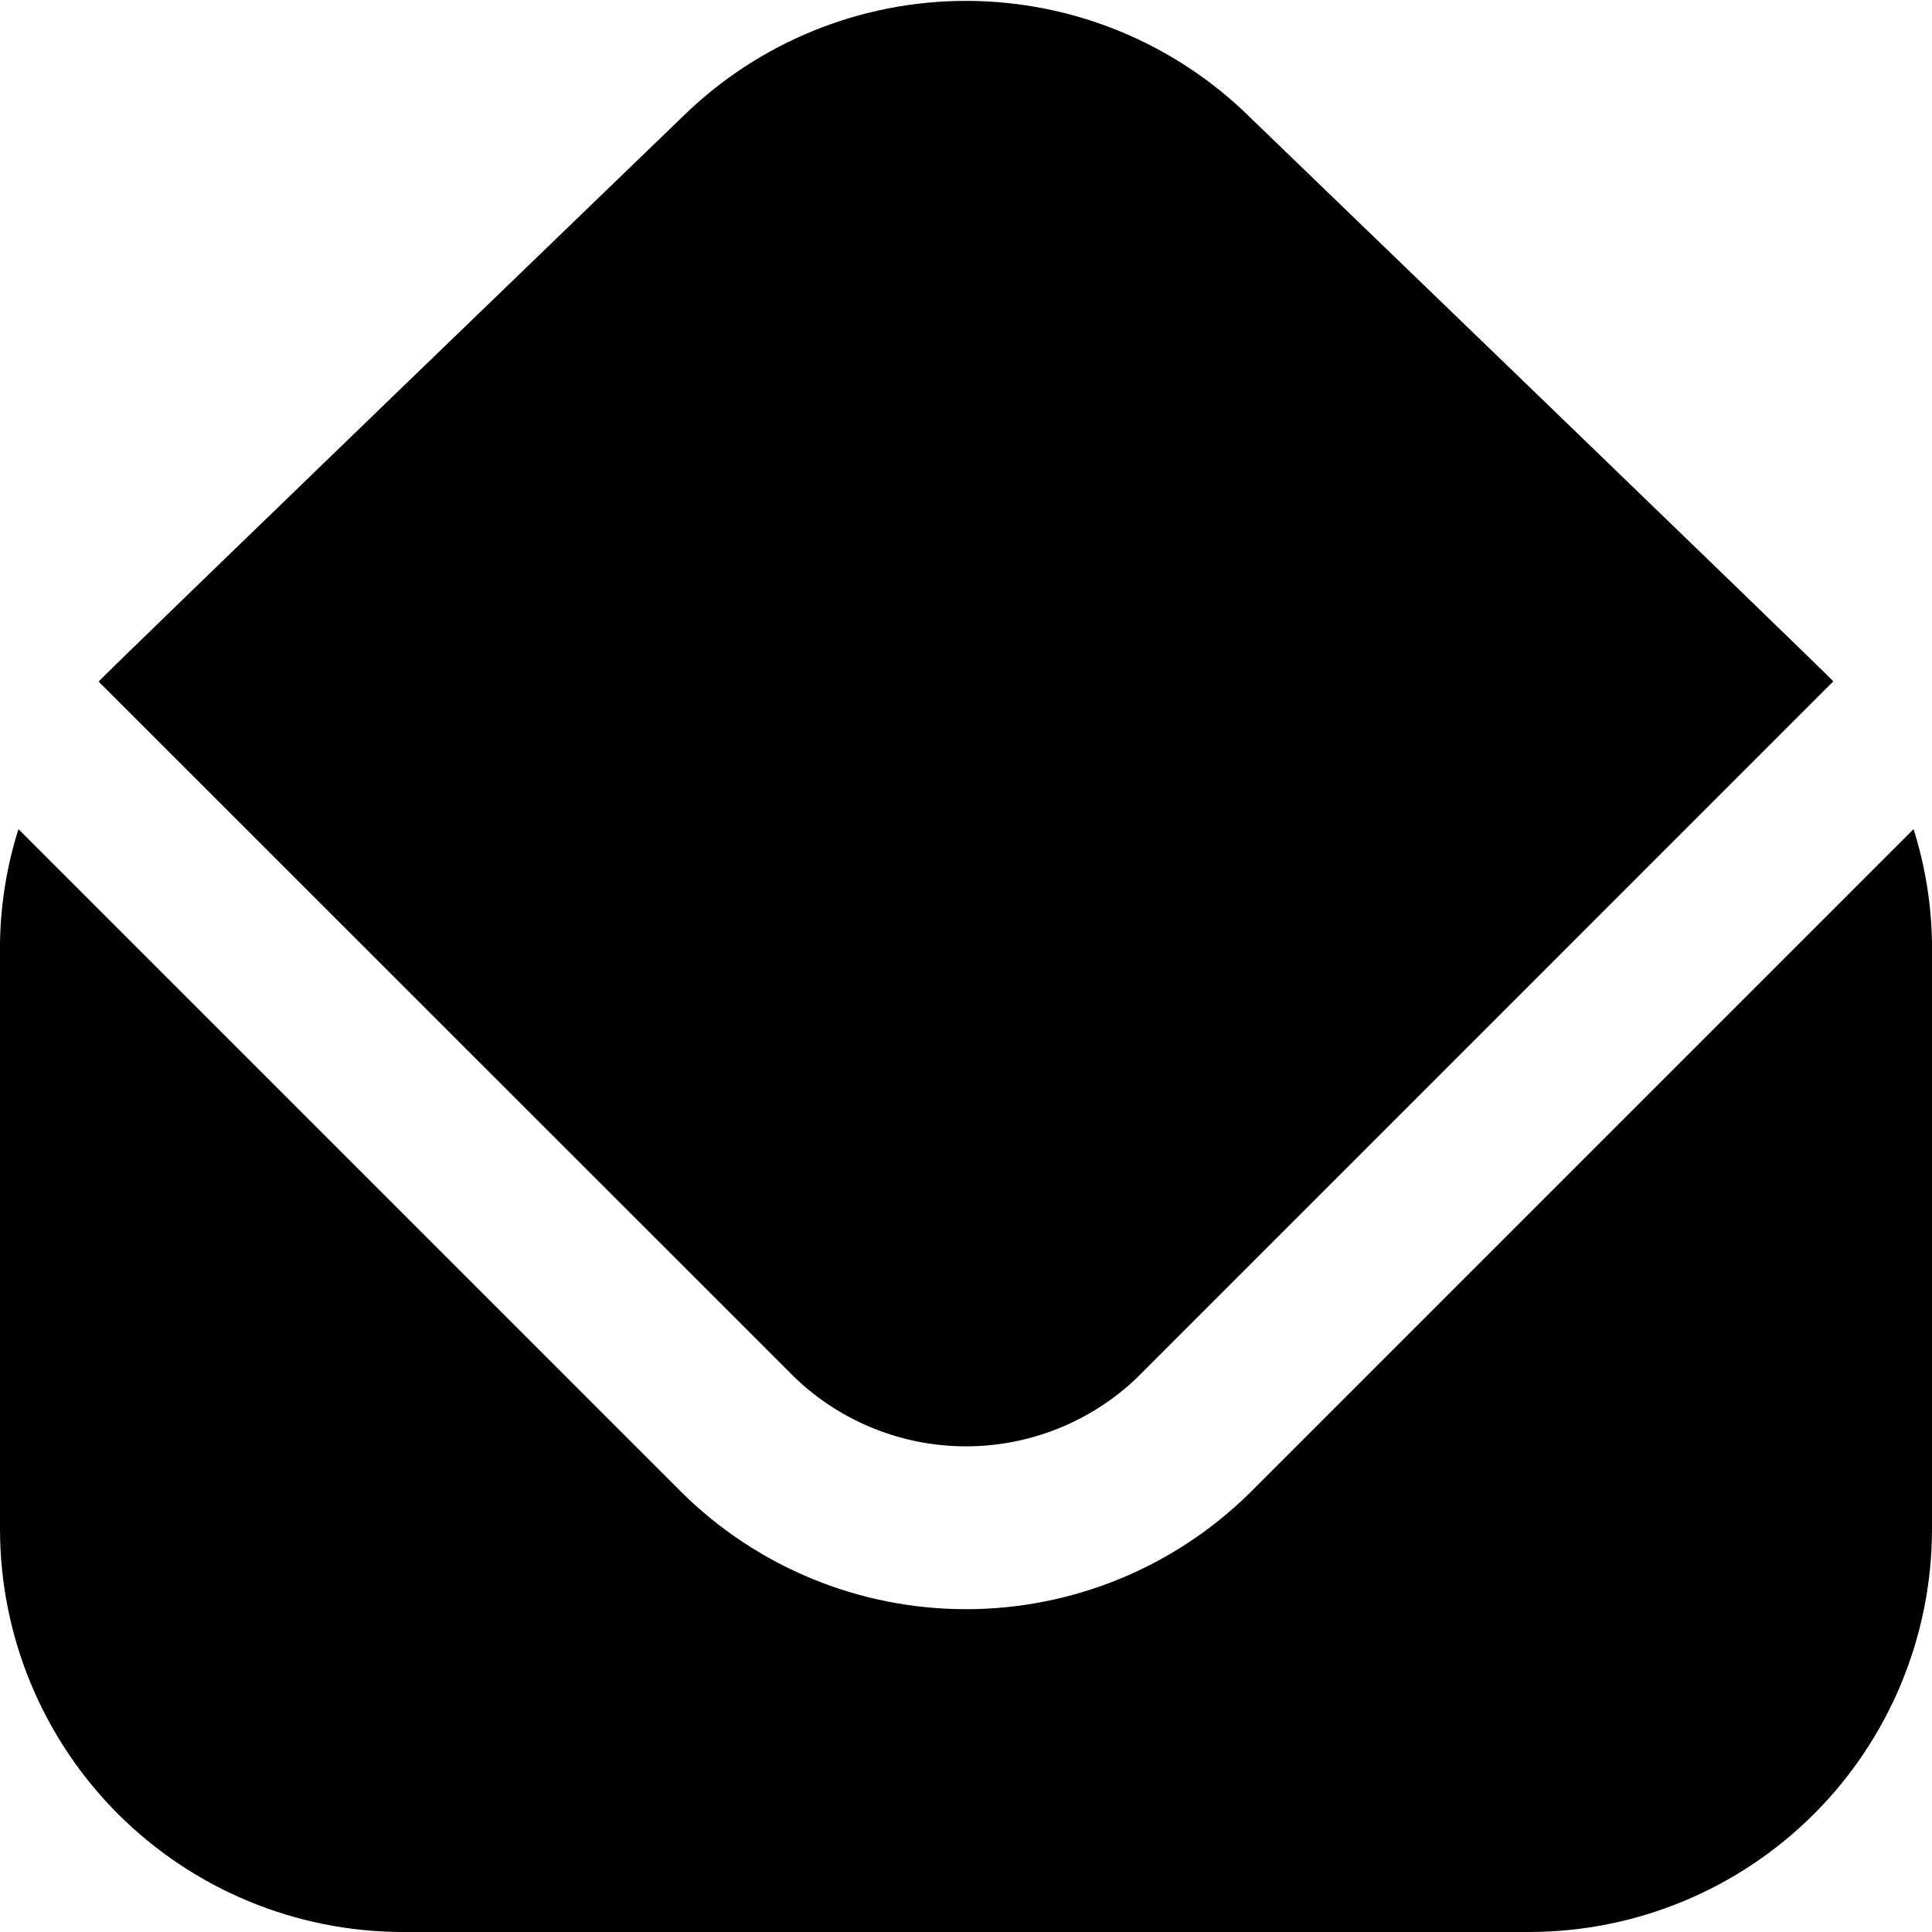 <svg width="24" height="24" viewBox="0 0 24 24" fill="none" xmlns="http://www.w3.org/2000/svg">
<g clip-path="url(#clip0_406_2089)">
<path d="M1.225 8.467C1.331 8.344 8.48 1.449 8.48 1.449C9.422 0.525 10.691 0.008 12.011 0.011C13.331 0.014 14.597 0.536 15.535 1.464C15.535 1.464 22.669 8.344 22.774 8.464L14.121 17.118C13.549 17.663 12.79 17.967 12 17.967C11.21 17.967 10.451 17.663 9.879 17.118L1.225 8.467ZM15.535 18.536C14.594 19.468 13.324 19.99 12 19.99C10.676 19.99 9.406 19.468 8.465 18.536L0.229 10.3C0.085 10.756 0.008 11.23 0 11.708L0 19C0.002 20.326 0.529 21.597 1.466 22.534C2.404 23.471 3.674 23.998 5 24H19C20.326 23.998 21.596 23.471 22.534 22.534C23.471 21.597 23.998 20.326 24 19V11.708C23.992 11.23 23.915 10.756 23.771 10.3L15.535 18.536Z" fill="currentColor"/>
</g>
<defs>
<clipPath id="clip0_406_2089">
<rect width="24" height="24" fill="white"/>
</clipPath>
</defs>
</svg>
